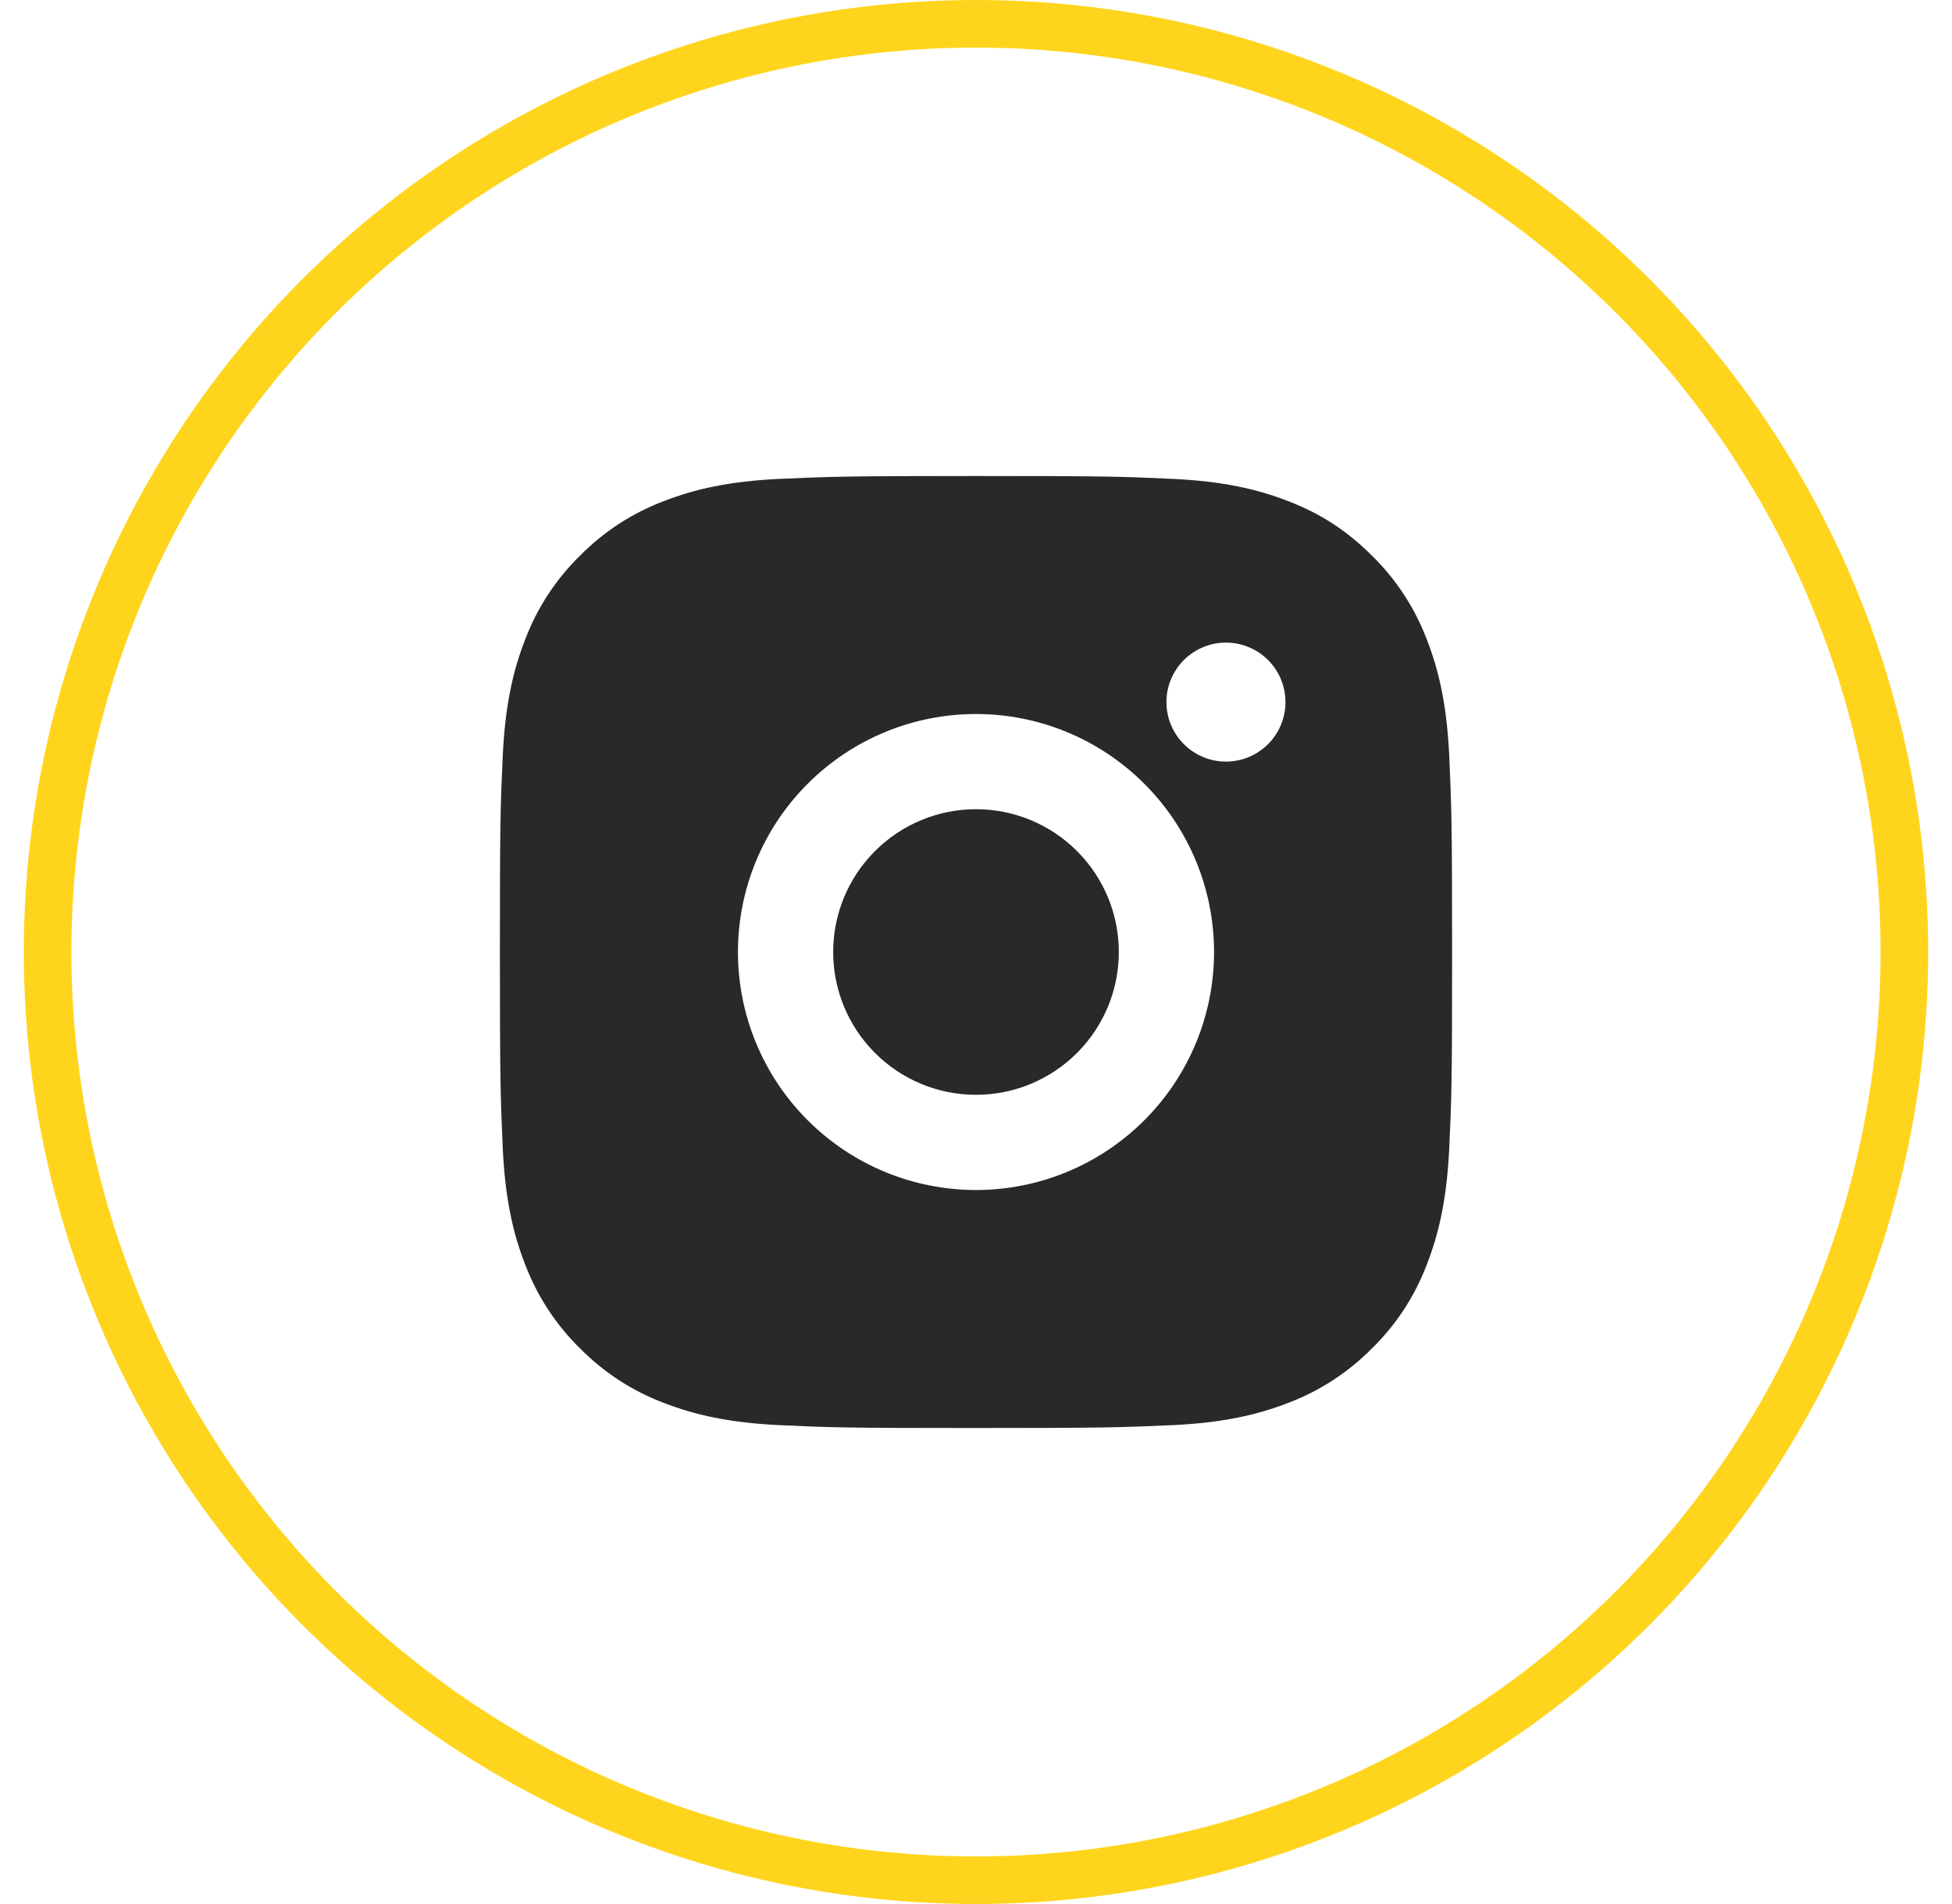 <svg width="41" height="40" viewBox="0 0 41 40" fill="none" xmlns="http://www.w3.org/2000/svg">
<circle cx="20.5" cy="20" r="19.5" stroke="#FFD41D"/>
<path d="M20.5 10C23.217 10 23.556 10.01 24.622 10.06C25.687 10.11 26.412 10.277 27.05 10.525C27.71 10.779 28.266 11.123 28.822 11.678C29.331 12.178 29.724 12.783 29.975 13.45C30.222 14.087 30.39 14.813 30.44 15.878C30.487 16.944 30.5 17.283 30.5 20C30.5 22.717 30.49 23.056 30.44 24.122C30.39 25.187 30.222 25.912 29.975 26.55C29.725 27.218 29.331 27.823 28.822 28.322C28.322 28.83 27.717 29.224 27.05 29.475C26.413 29.722 25.687 29.89 24.622 29.94C23.556 29.987 23.217 30 20.5 30C17.783 30 17.444 29.99 16.378 29.94C15.313 29.89 14.588 29.722 13.95 29.475C13.282 29.224 12.678 28.831 12.178 28.322C11.669 27.822 11.276 27.218 11.025 26.55C10.777 25.913 10.61 25.187 10.56 24.122C10.513 23.056 10.5 22.717 10.5 20C10.5 17.283 10.51 16.944 10.56 15.878C10.61 14.812 10.777 14.088 11.025 13.45C11.275 12.782 11.669 12.177 12.178 11.678C12.678 11.169 13.282 10.776 13.95 10.525C14.588 10.277 15.312 10.11 16.378 10.06C17.444 10.013 17.783 10 20.5 10ZM20.5 15C19.174 15 17.902 15.527 16.965 16.465C16.027 17.402 15.5 18.674 15.5 20C15.5 21.326 16.027 22.598 16.965 23.535C17.902 24.473 19.174 25 20.5 25C21.826 25 23.098 24.473 24.035 23.535C24.973 22.598 25.5 21.326 25.5 20C25.5 18.674 24.973 17.402 24.035 16.465C23.098 15.527 21.826 15 20.5 15ZM27 14.75C27 14.418 26.868 14.101 26.634 13.866C26.399 13.632 26.081 13.5 25.75 13.5C25.419 13.5 25.101 13.632 24.866 13.866C24.632 14.101 24.5 14.418 24.5 14.75C24.5 15.082 24.632 15.399 24.866 15.634C25.101 15.868 25.419 16 25.75 16C26.081 16 26.399 15.868 26.634 15.634C26.868 15.399 27 15.082 27 14.75ZM20.5 17C21.296 17 22.059 17.316 22.621 17.879C23.184 18.441 23.5 19.204 23.5 20C23.5 20.796 23.184 21.559 22.621 22.121C22.059 22.684 21.296 23 20.5 23C19.704 23 18.941 22.684 18.379 22.121C17.816 21.559 17.5 20.796 17.5 20C17.5 19.204 17.816 18.441 18.379 17.879C18.941 17.316 19.704 17 20.5 17Z" fill="#292929"/>
</svg>
